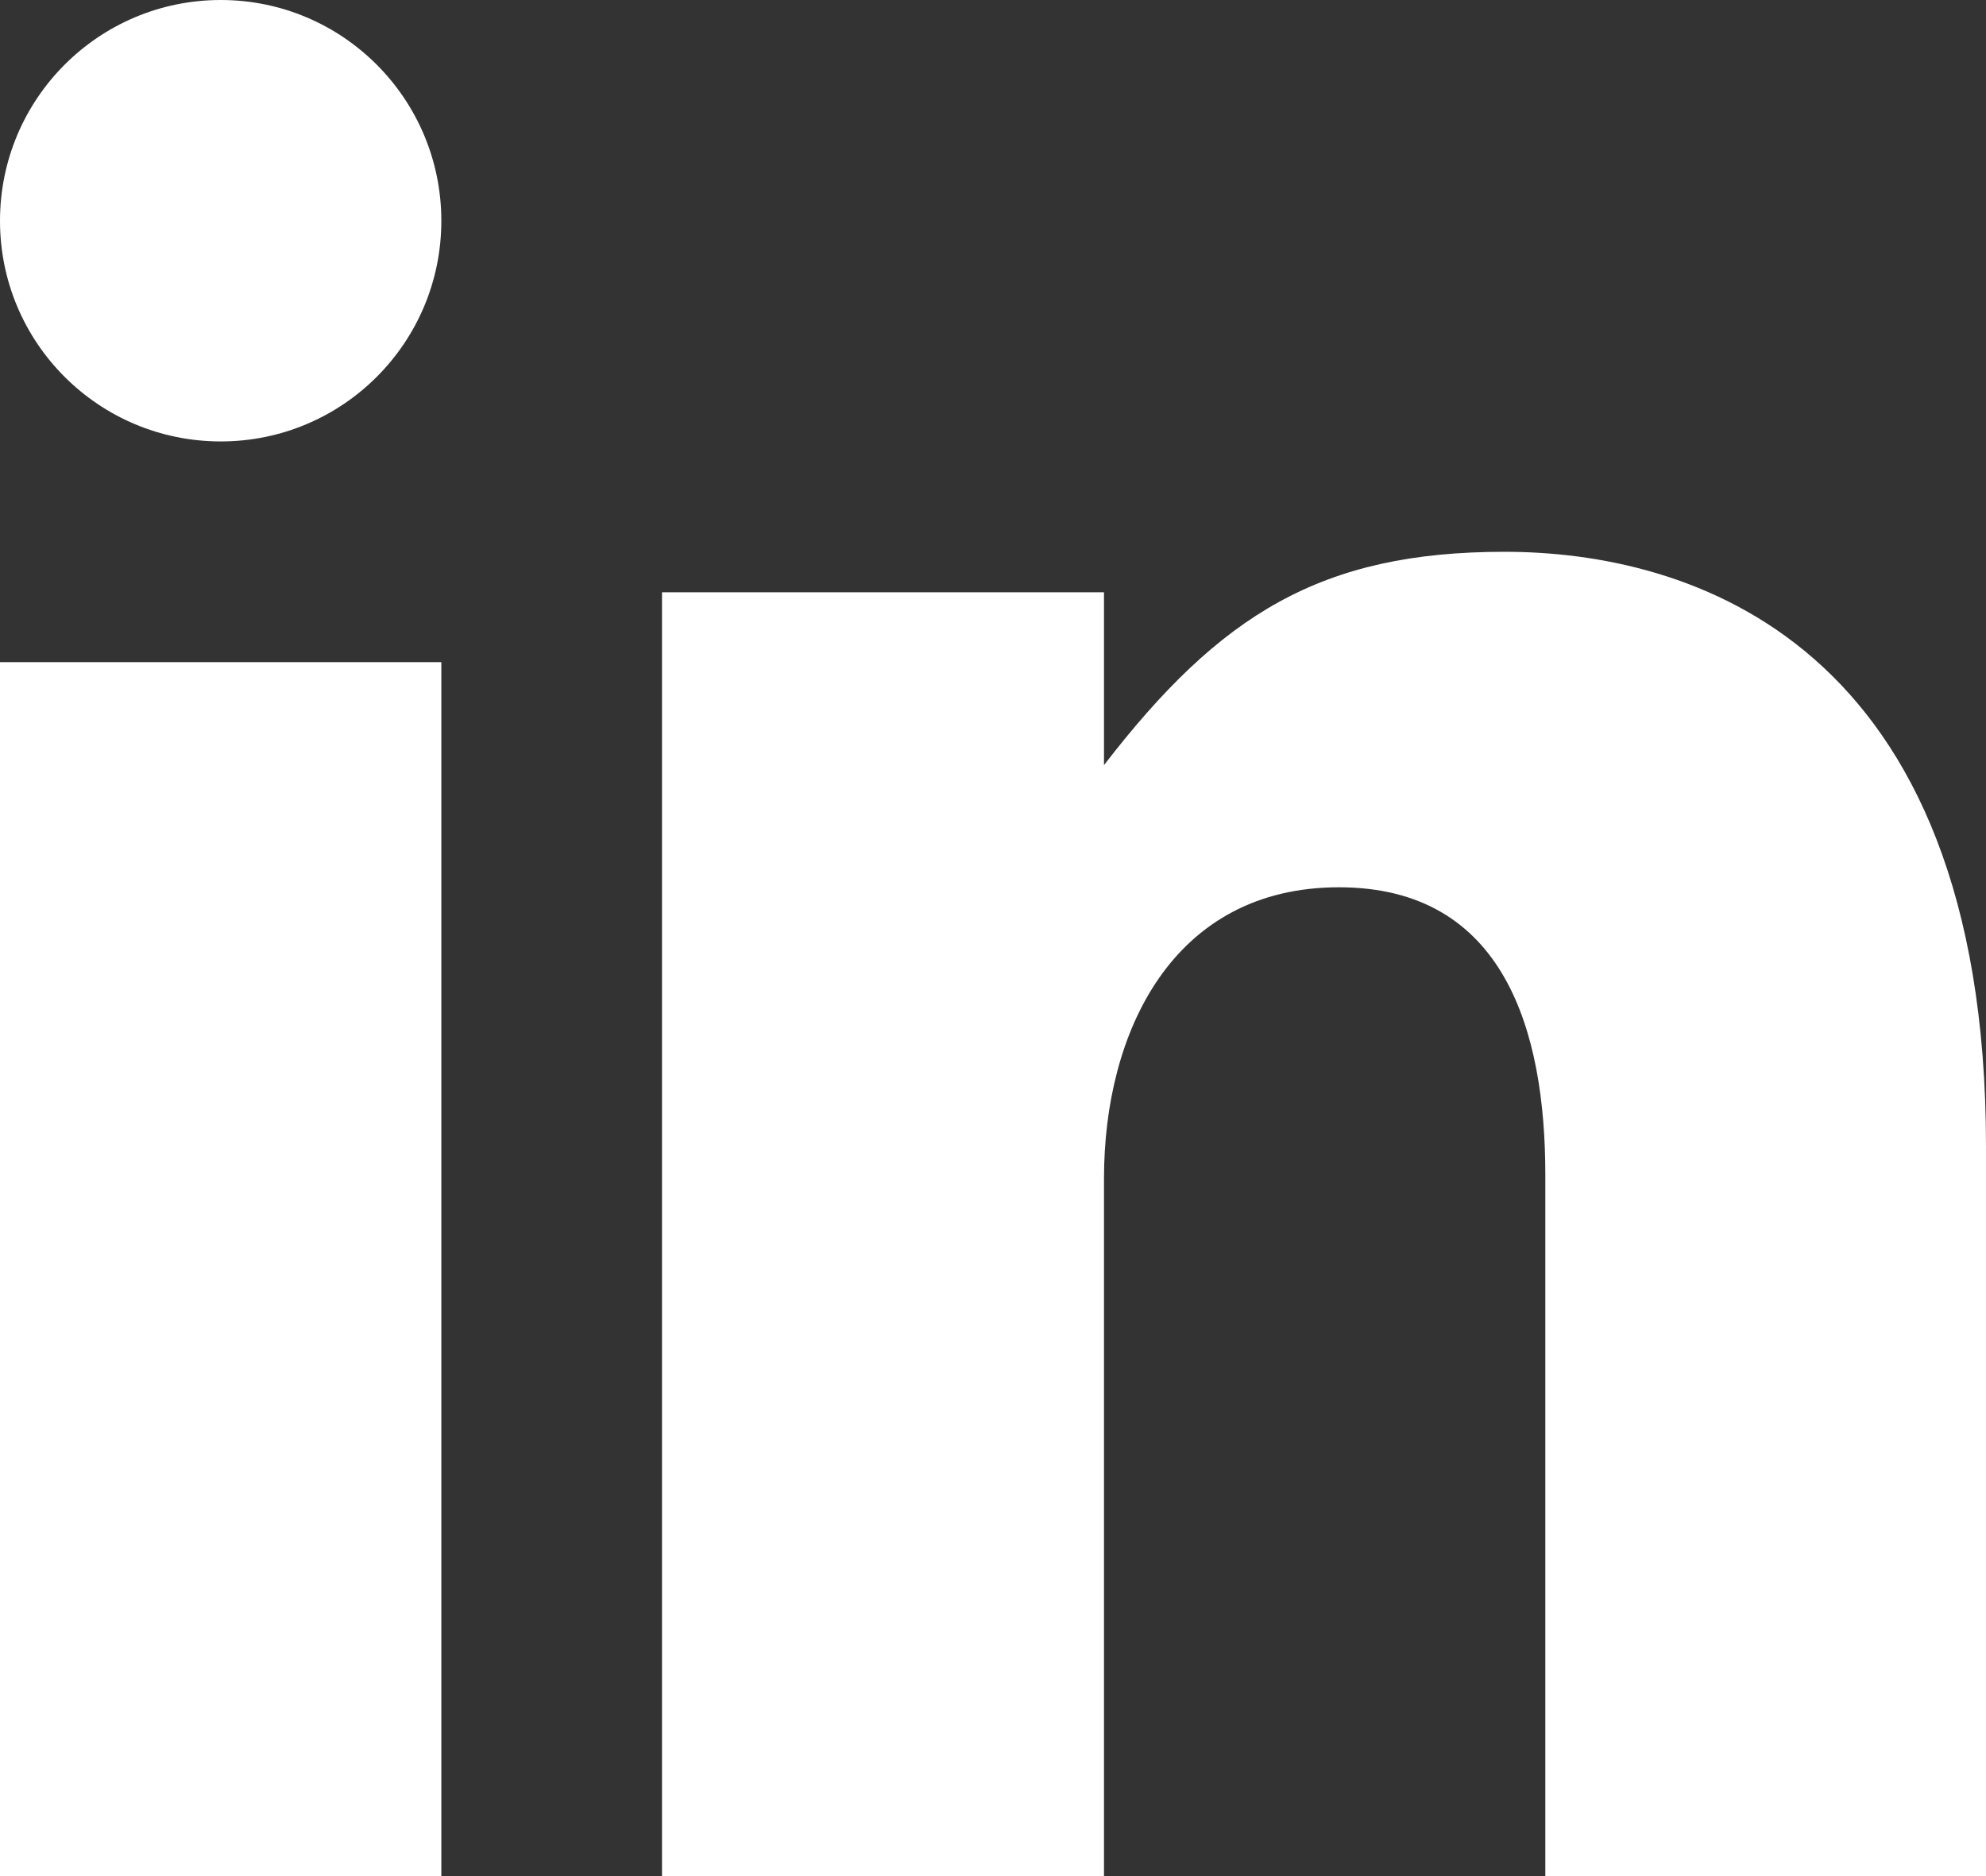
<svg width="18px" height="17px" viewBox="0 0 18 17" version="1.1" xmlns="http://www.w3.org/2000/svg" xmlns:xlink="http://www.w3.org/1999/xlink">
    <rect x="0" y="0" width="18" height="17" fill="#333333" stroke="none"/>
    <!-- Generator: Sketch 50.2 (55047) - http://www.bohemiancoding.com/sketch -->
    <desc>Created with Sketch.</desc>
    <defs></defs>
    <g id="Symbols" stroke="none" stroke-width="1" fill="none" fill-rule="evenodd">
        <g id="footer-/-light" transform="translate(-1224, -116)" fill="#FFFFFF">
            <g id="Group-12">
                <g id="Linkedin" transform="translate(1215, 107)">
                    <path d="M11.001,13 C12.105,13 13,12.106 13,11.001 C13,9.896 12.105,9 11.001,9 C9.895,9 9,9.896 9,11.001 C9,12.106 9.895,13 11.001,13" id="Fill-182"></path>
                    <polygon id="Fill-183" points="9 26 13 26 13 15 9 15"></polygon>
                    <path d="M19.006,19.678 C19.006,18.344 19.634,17.04 21.135,17.04 C22.636,17.04 23.006,18.344 23.006,19.646 L23.006,26 L27,26 L27,19.387 C27,14.792 24.298,14 22.636,14 C20.976,14 20.06,14.565 19.006,15.933 L19.006,14.367 L15,14.367 L15,26 L19.006,26 L19.006,19.678 Z" id="Fill-184"></path>
                </g>
            </g>
        </g>
    </g>
</svg>